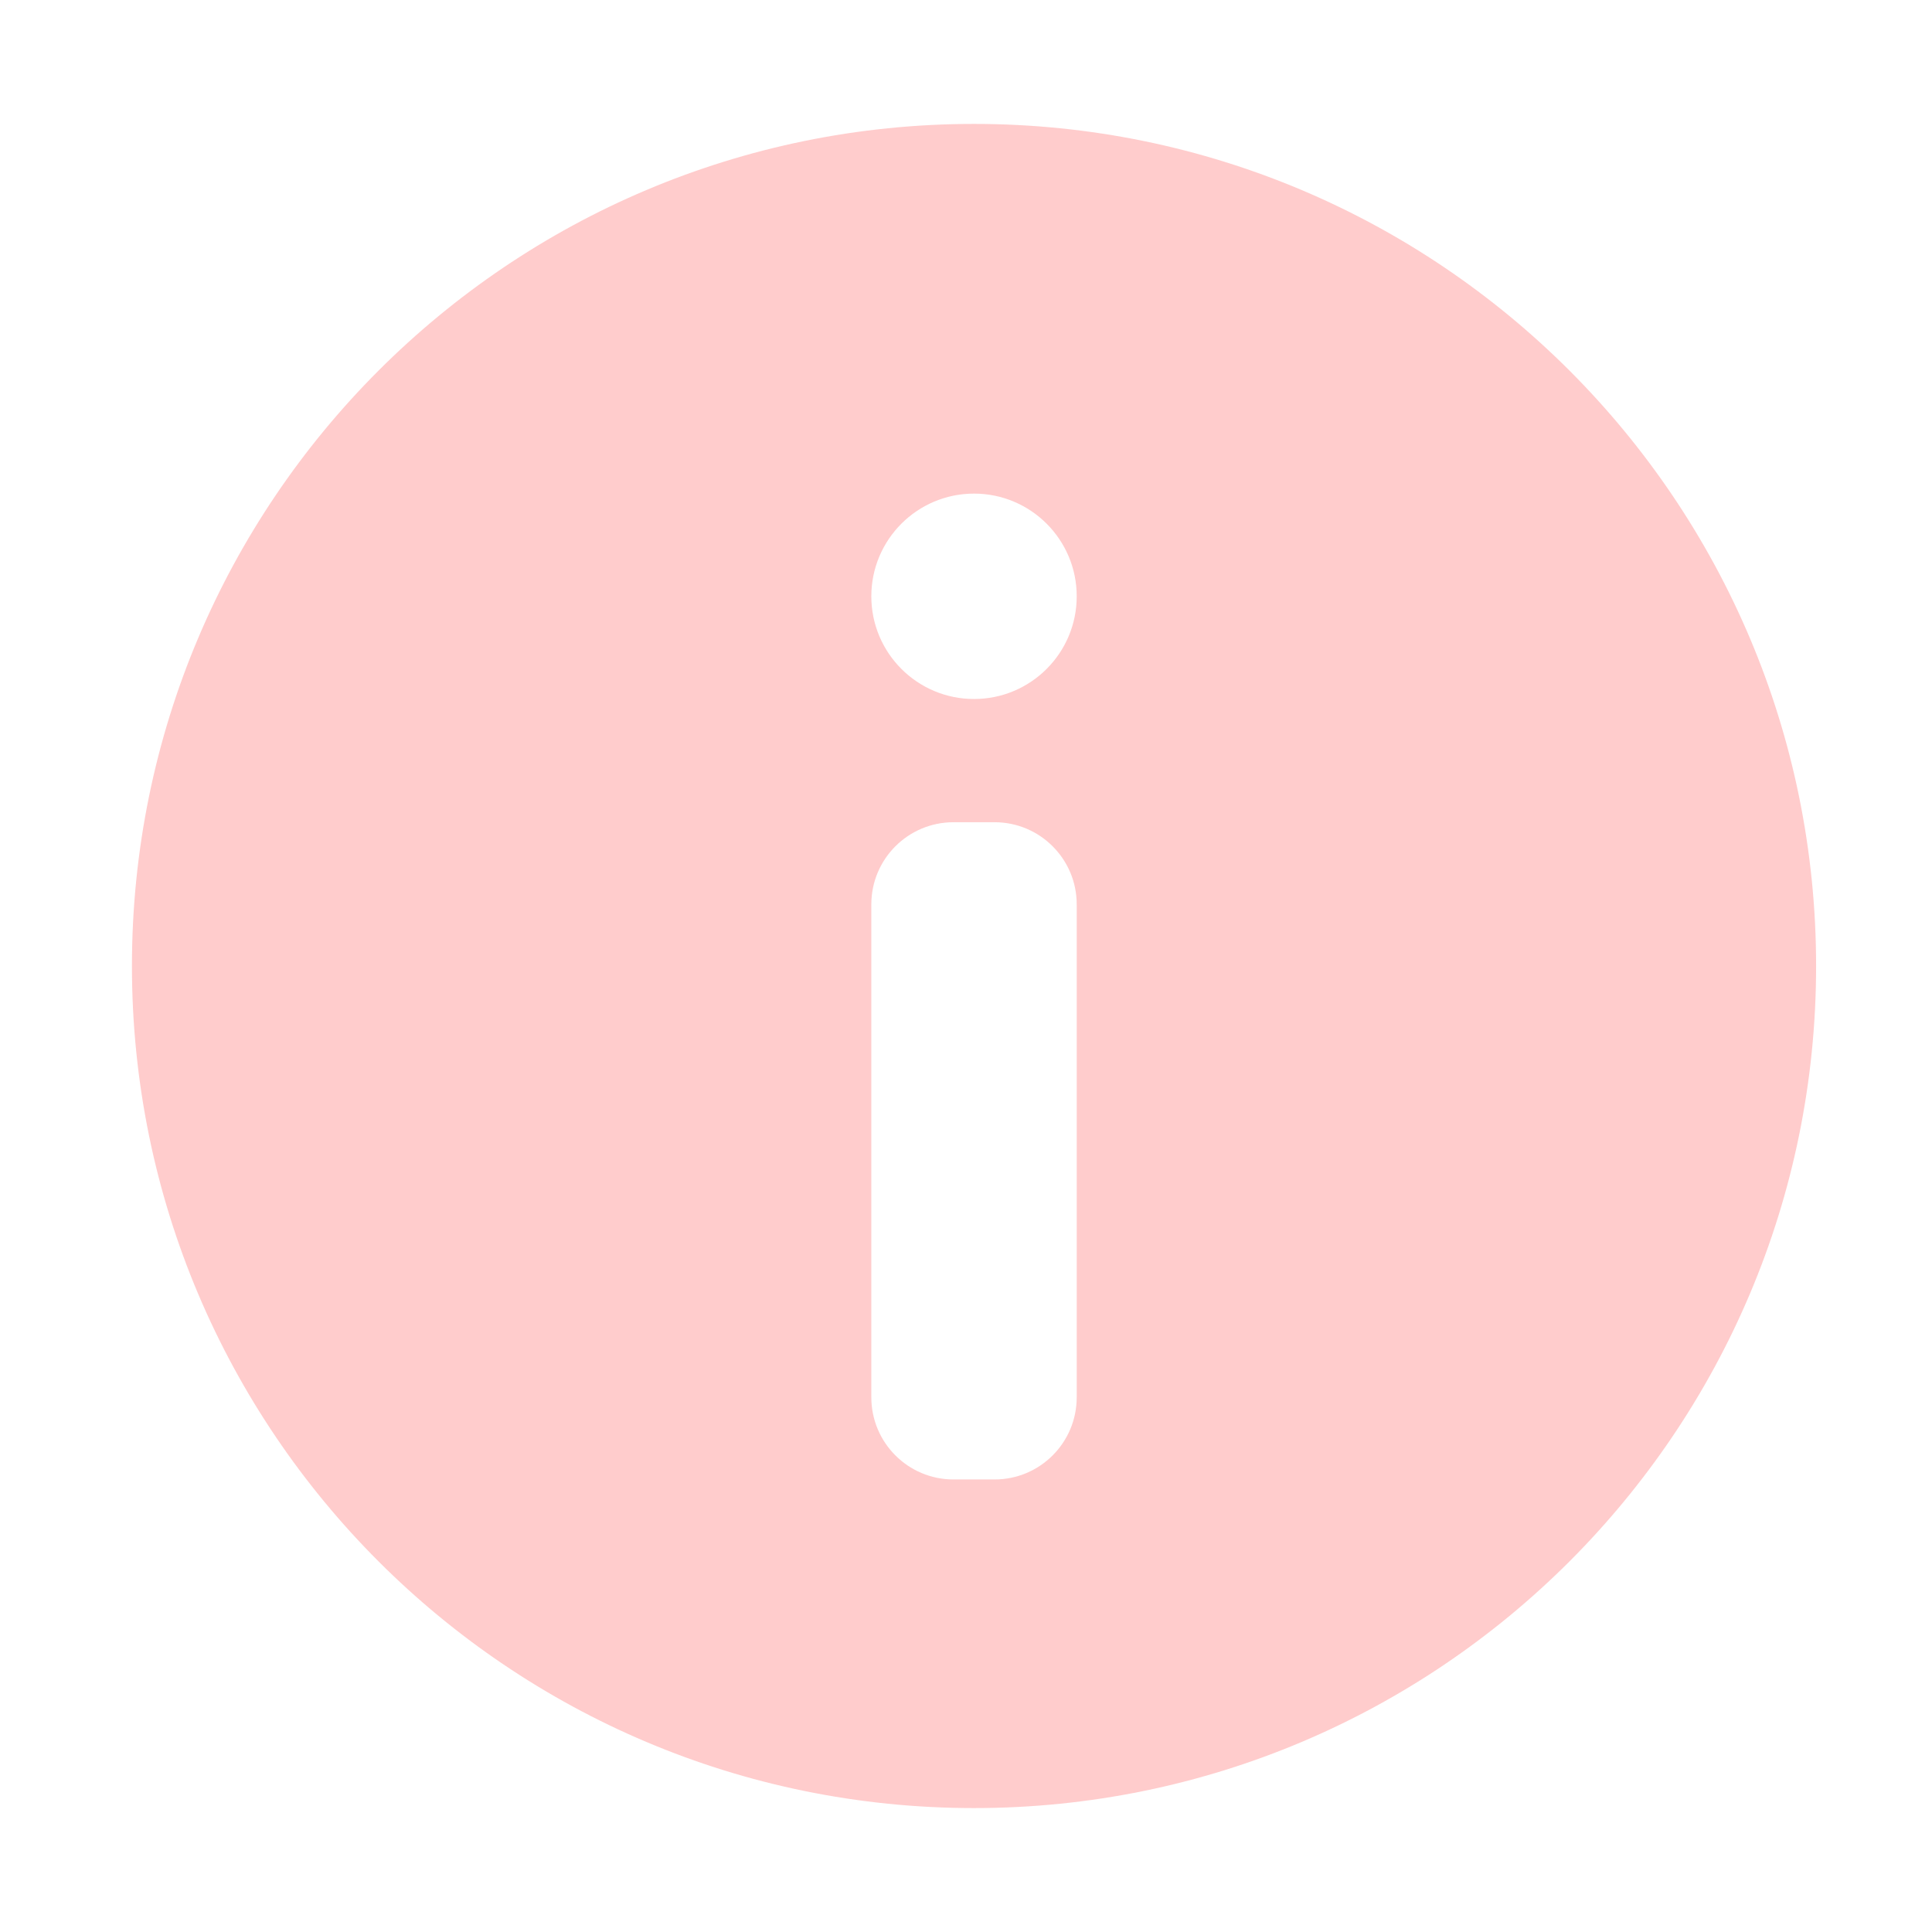 <?xml version="1.0" standalone="no"?><!DOCTYPE svg PUBLIC "-//W3C//DTD SVG 1.1//EN" "http://www.w3.org/Graphics/SVG/1.1/DTD/svg11.dtd"><svg t="1603013216186" class="icon" viewBox="0 0 1024 1024" version="1.1" xmlns="http://www.w3.org/2000/svg" p-id="17463" width="24" height="24" xmlns:xlink="http://www.w3.org/1999/xlink"><defs><style type="text/css"></style></defs><path d="M516.252 958.322c-246.498 0-446.321-199.826-446.321-446.321S269.754 65.678 516.252 65.678c246.496 0 446.321 199.828 446.321 446.323S762.748 958.322 516.252 958.322zM516.252 261.626c-30.061 0-54.43 24.369-54.43 54.428 0 30.063 24.369 54.432 54.43 54.432 30.061 0 54.43-24.369 54.43-54.432C570.681 285.995 546.312 261.626 516.252 261.626zM570.681 479.343c0-24.049-19.497-43.544-43.544-43.544l-21.772 0c-24.049 0-43.544 19.494-43.544 43.544l0 261.261c0 24.047 19.494 43.544 43.544 43.544l21.772 0c24.047 0 43.544-19.497 43.544-43.544L570.681 479.343z" p-id="17464" data-spm-anchor-id="a313x.7781069.0.i130" class="selected" fill="#ffcccc"></path></svg>